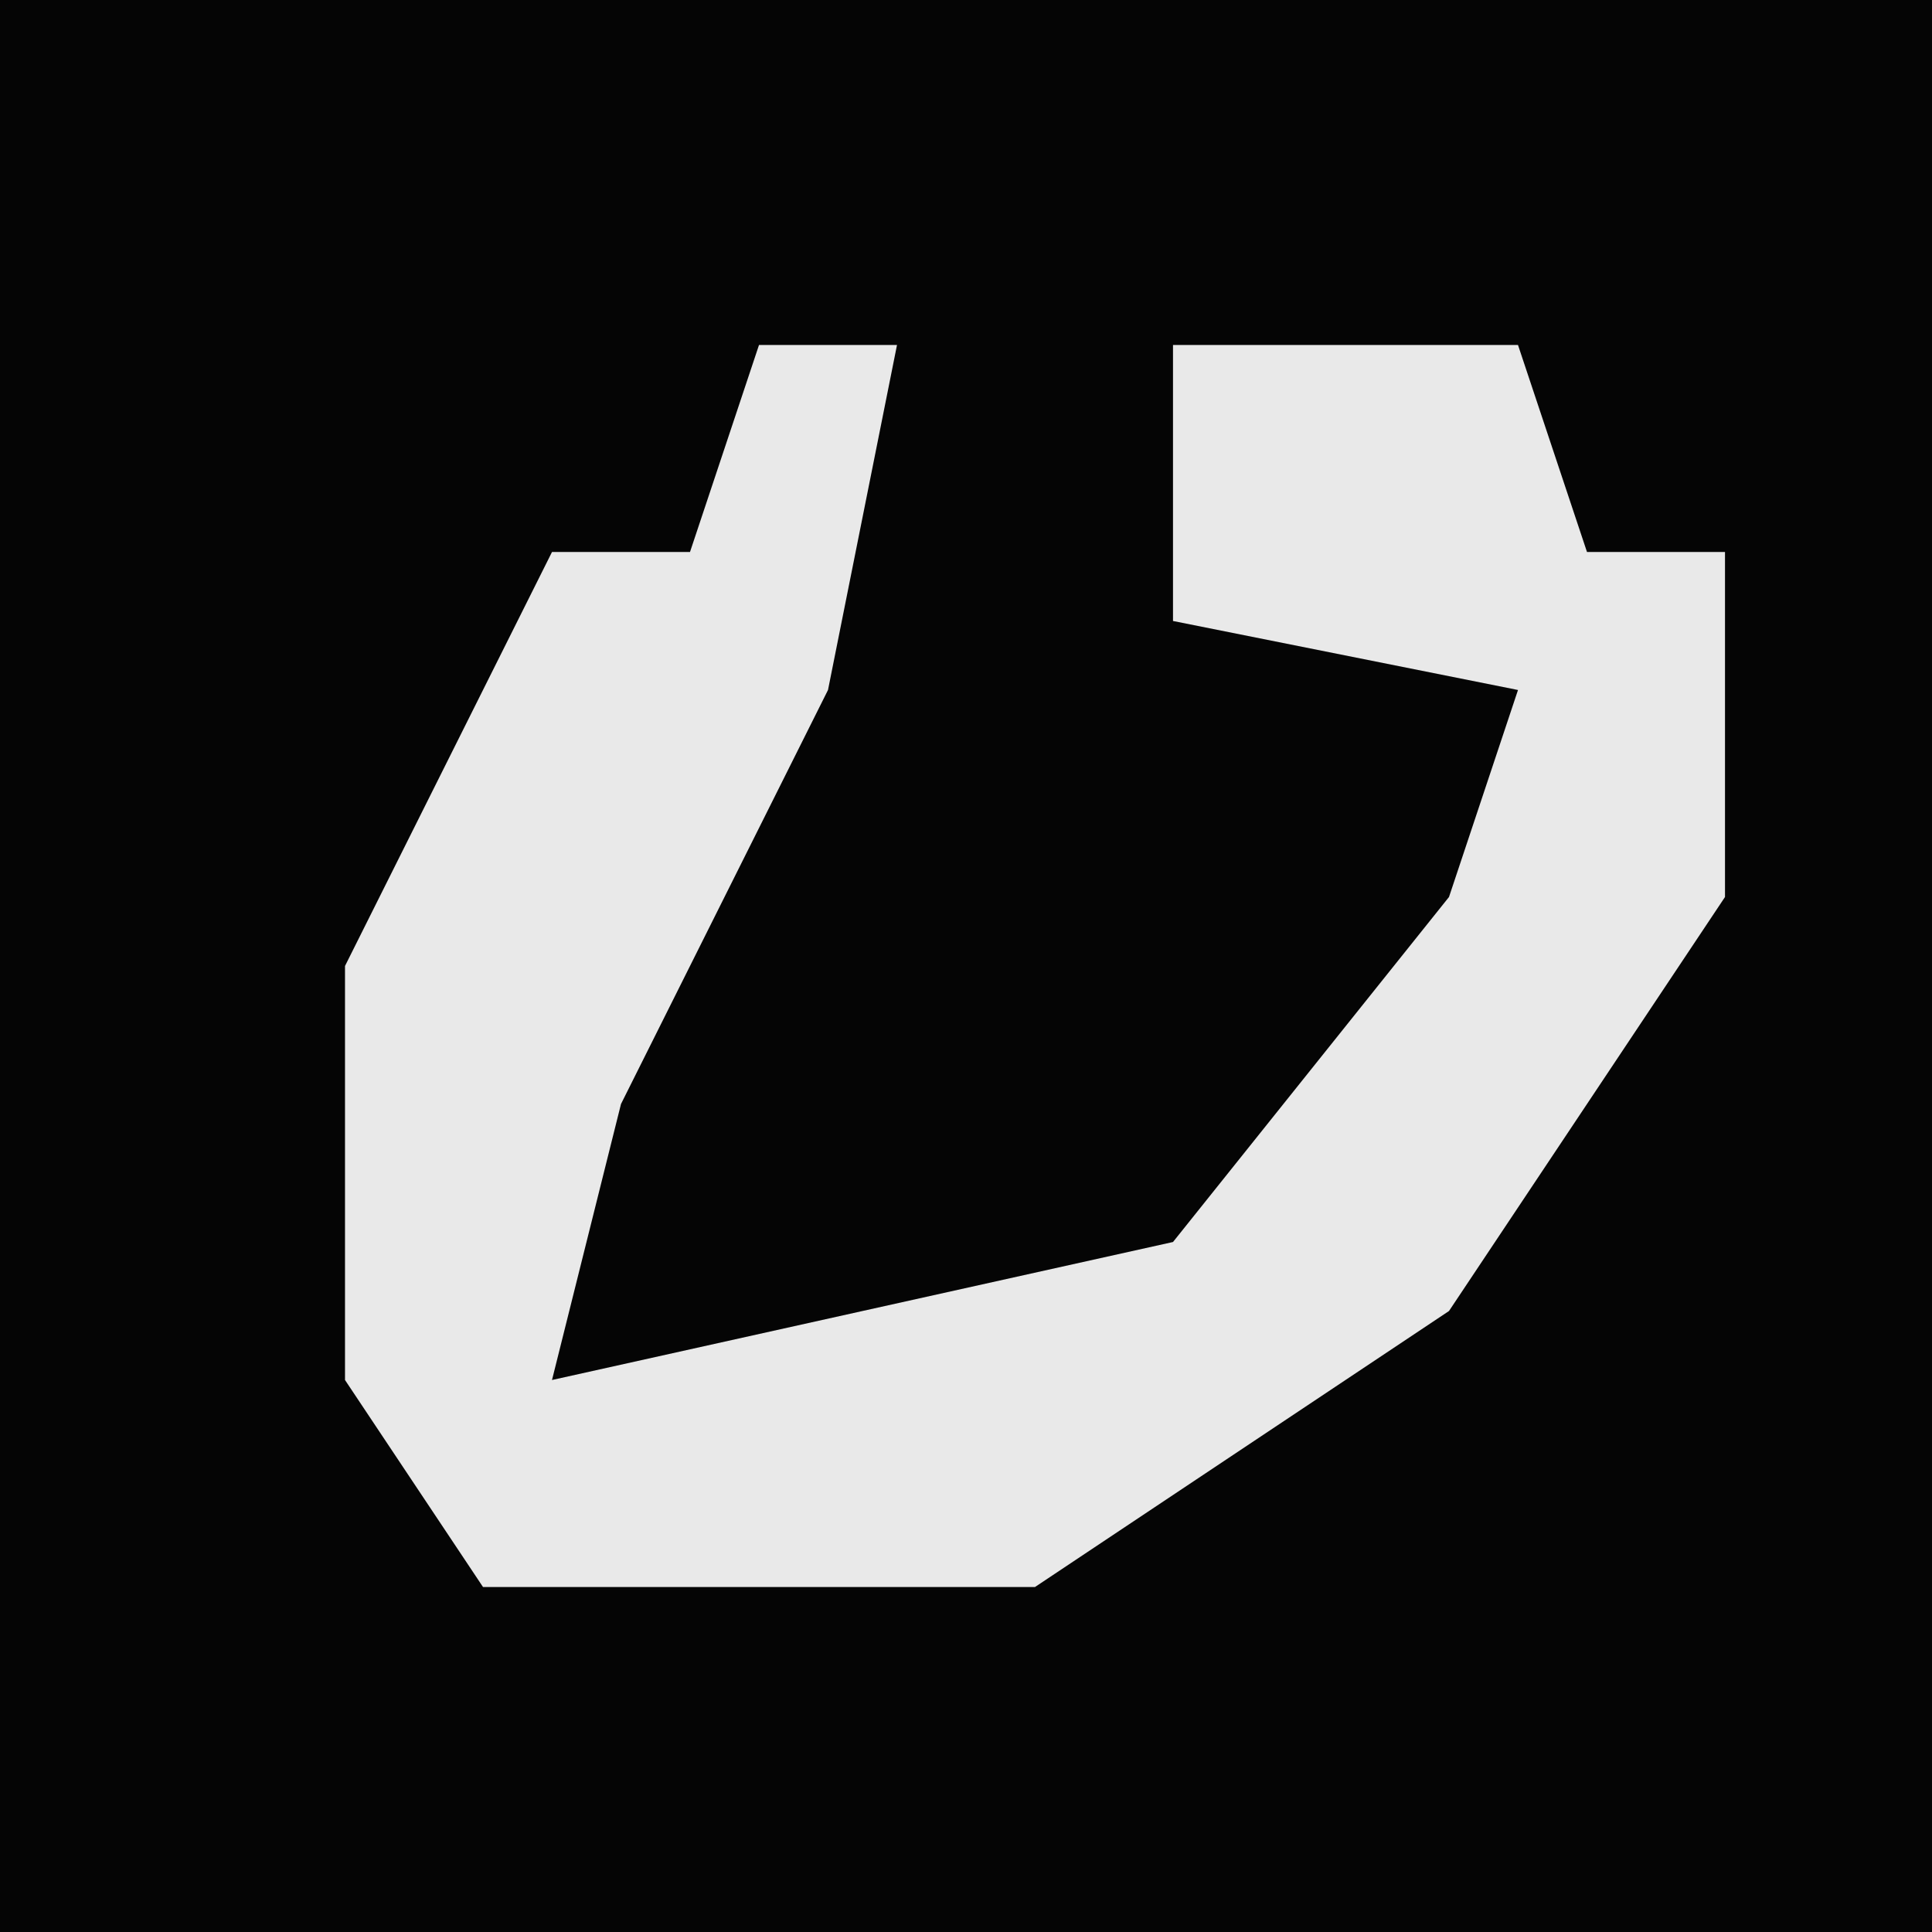 <?xml version="1.0" encoding="UTF-8"?>
<svg version="1.1" xmlns="http://www.w3.org/2000/svg" width="28" height="28">
<path d="M0,0 L28,0 L28,28 L0,28 Z " fill="#050505" transform="translate(0,0)"/>
<path d="M0,0 L2,0 L1,5 L-2,11 L-3,15 L6,13 L10,8 L11,5 L6,4 L6,0 L11,0 L12,3 L14,3 L14,8 L10,14 L4,18 L-4,18 L-6,15 L-6,9 L-3,3 L-1,3 Z " fill="#E9E9E9" transform="translate(11,5)"/>
</svg>
